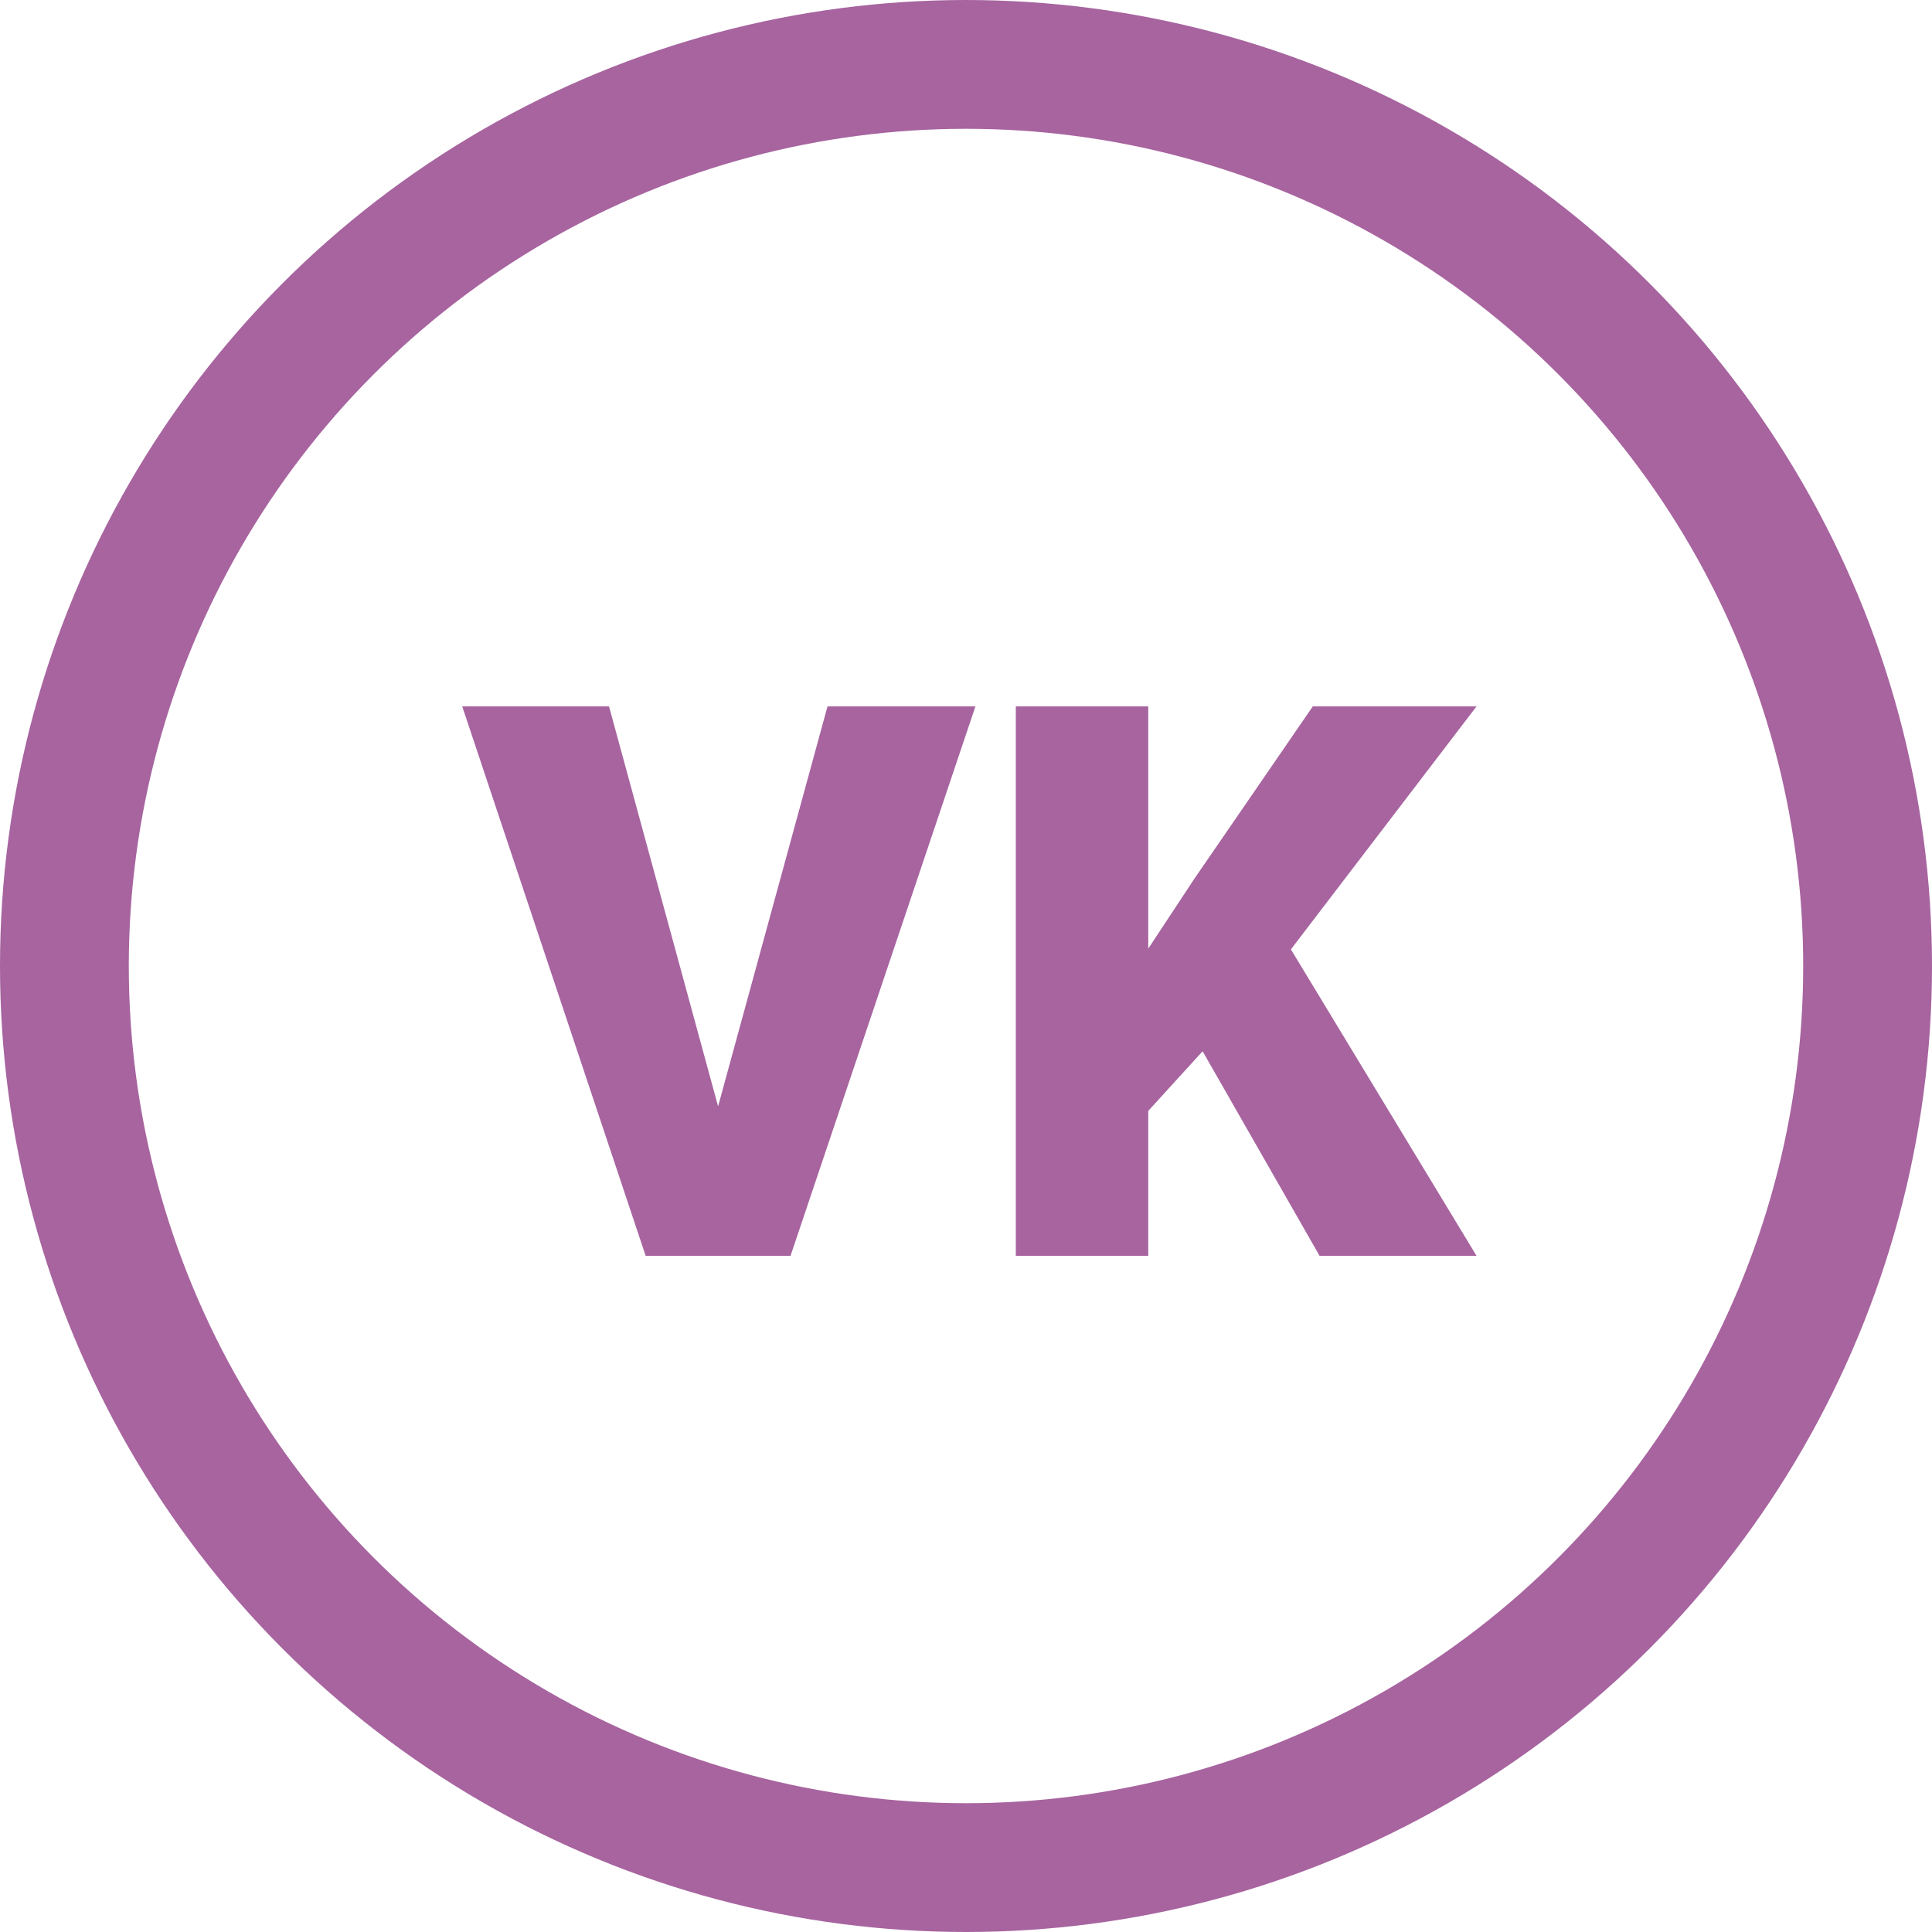 <svg width="60" height="60" viewBox="0 0 60 60" fill="none" xmlns="http://www.w3.org/2000/svg">
<circle cx="30" cy="30" r="28" stroke="#A7649F" stroke-width="4"/>
<path d="M22.301 34.359L25.699 21.938H30.293L24.551 39H20.051L14.355 21.938H18.914L22.301 34.359ZM37.348 32.648L35.66 34.5V39H31.547V21.938H35.66V29.461L37.09 27.293L40.77 21.938H45.855L40.09 29.484L45.855 39H40.98L37.348 32.648Z" fill="#A7649F"/>
</svg>
